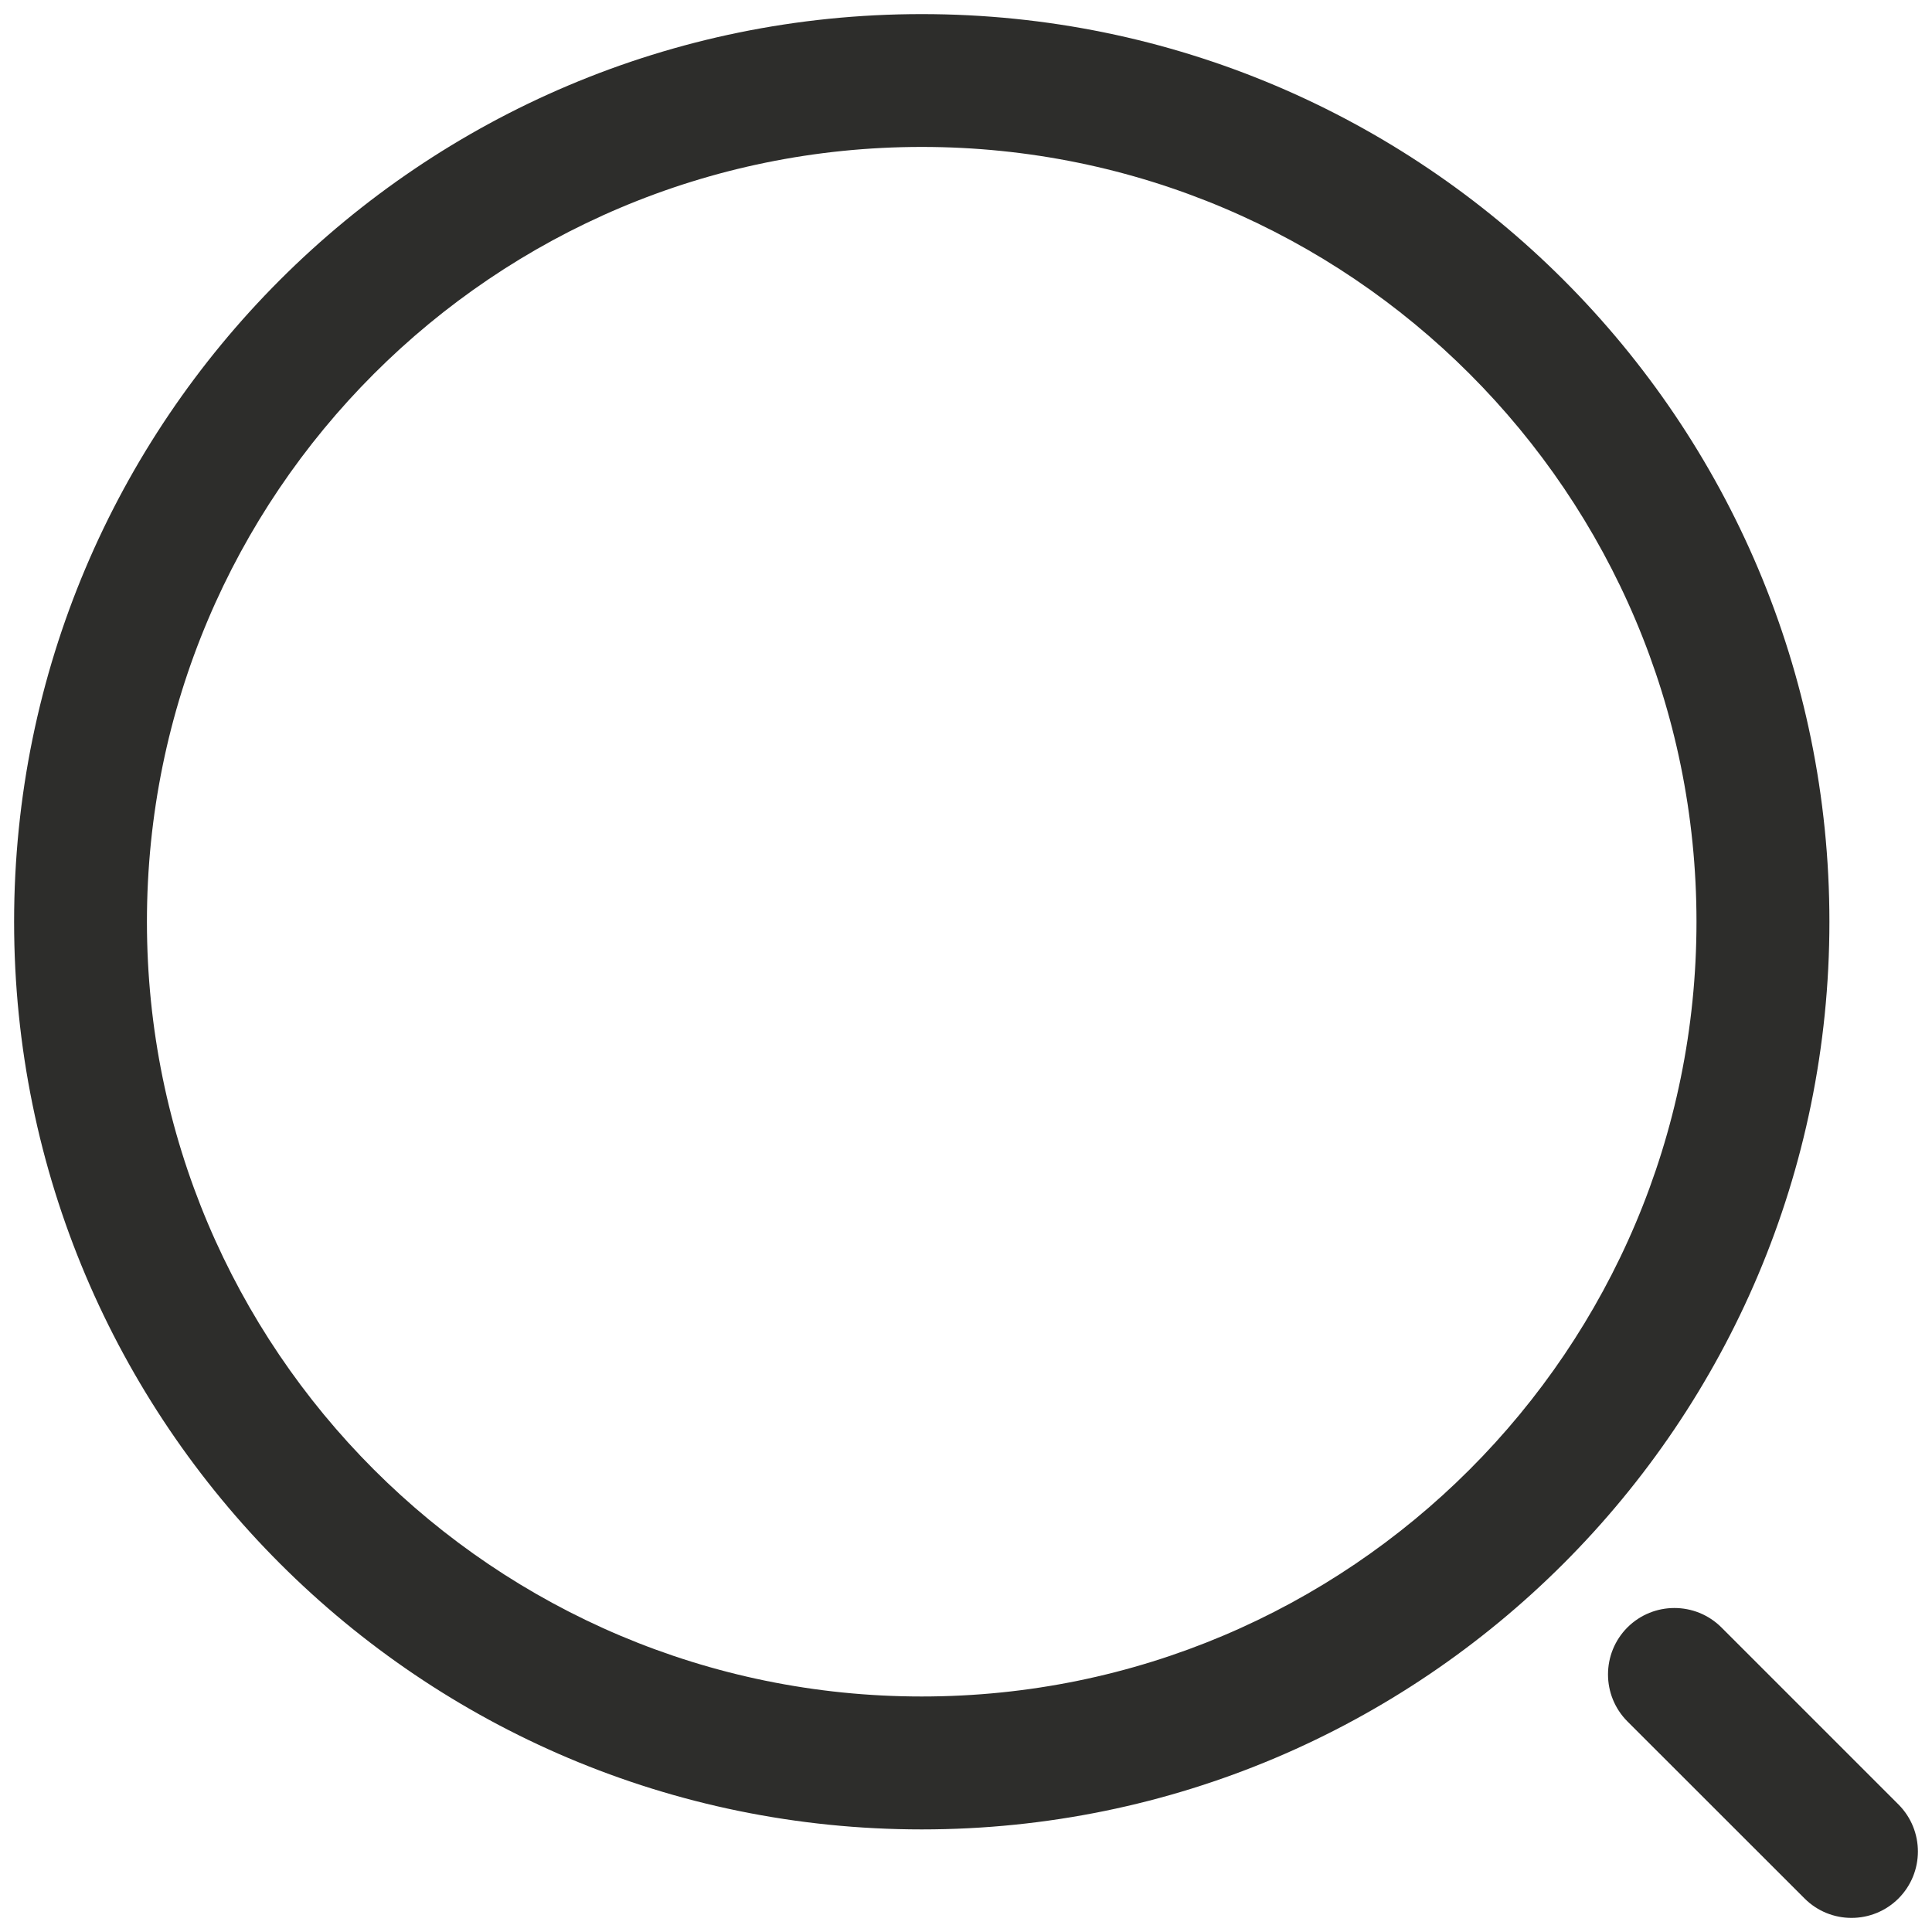 <svg width="20" height="20" viewBox="0 0 20 20" fill="none" xmlns="http://www.w3.org/2000/svg">
<path fill-rule="evenodd" clip-rule="evenodd" d="M9.542 1.521C5.112 1.521 1.521 5.112 1.521 9.542C1.521 13.971 5.112 17.562 9.542 17.562C13.972 17.562 17.562 13.971 17.562 9.542C17.562 5.112 13.972 1.521 9.542 1.521ZM0.146 9.542C0.146 4.352 4.353 0.146 9.542 0.146C14.731 0.146 18.938 4.352 18.938 9.542C18.938 14.731 14.731 18.938 9.542 18.938C4.353 18.938 0.146 14.731 0.146 9.542ZM16.847 16.847C17.116 16.579 17.551 16.579 17.82 16.847L19.653 18.68C19.921 18.949 19.921 19.384 19.653 19.653C19.384 19.921 18.949 19.921 18.681 19.653L16.847 17.82C16.579 17.551 16.579 17.116 16.847 16.847Z" fill="#2D2D2B"/>
</svg>
